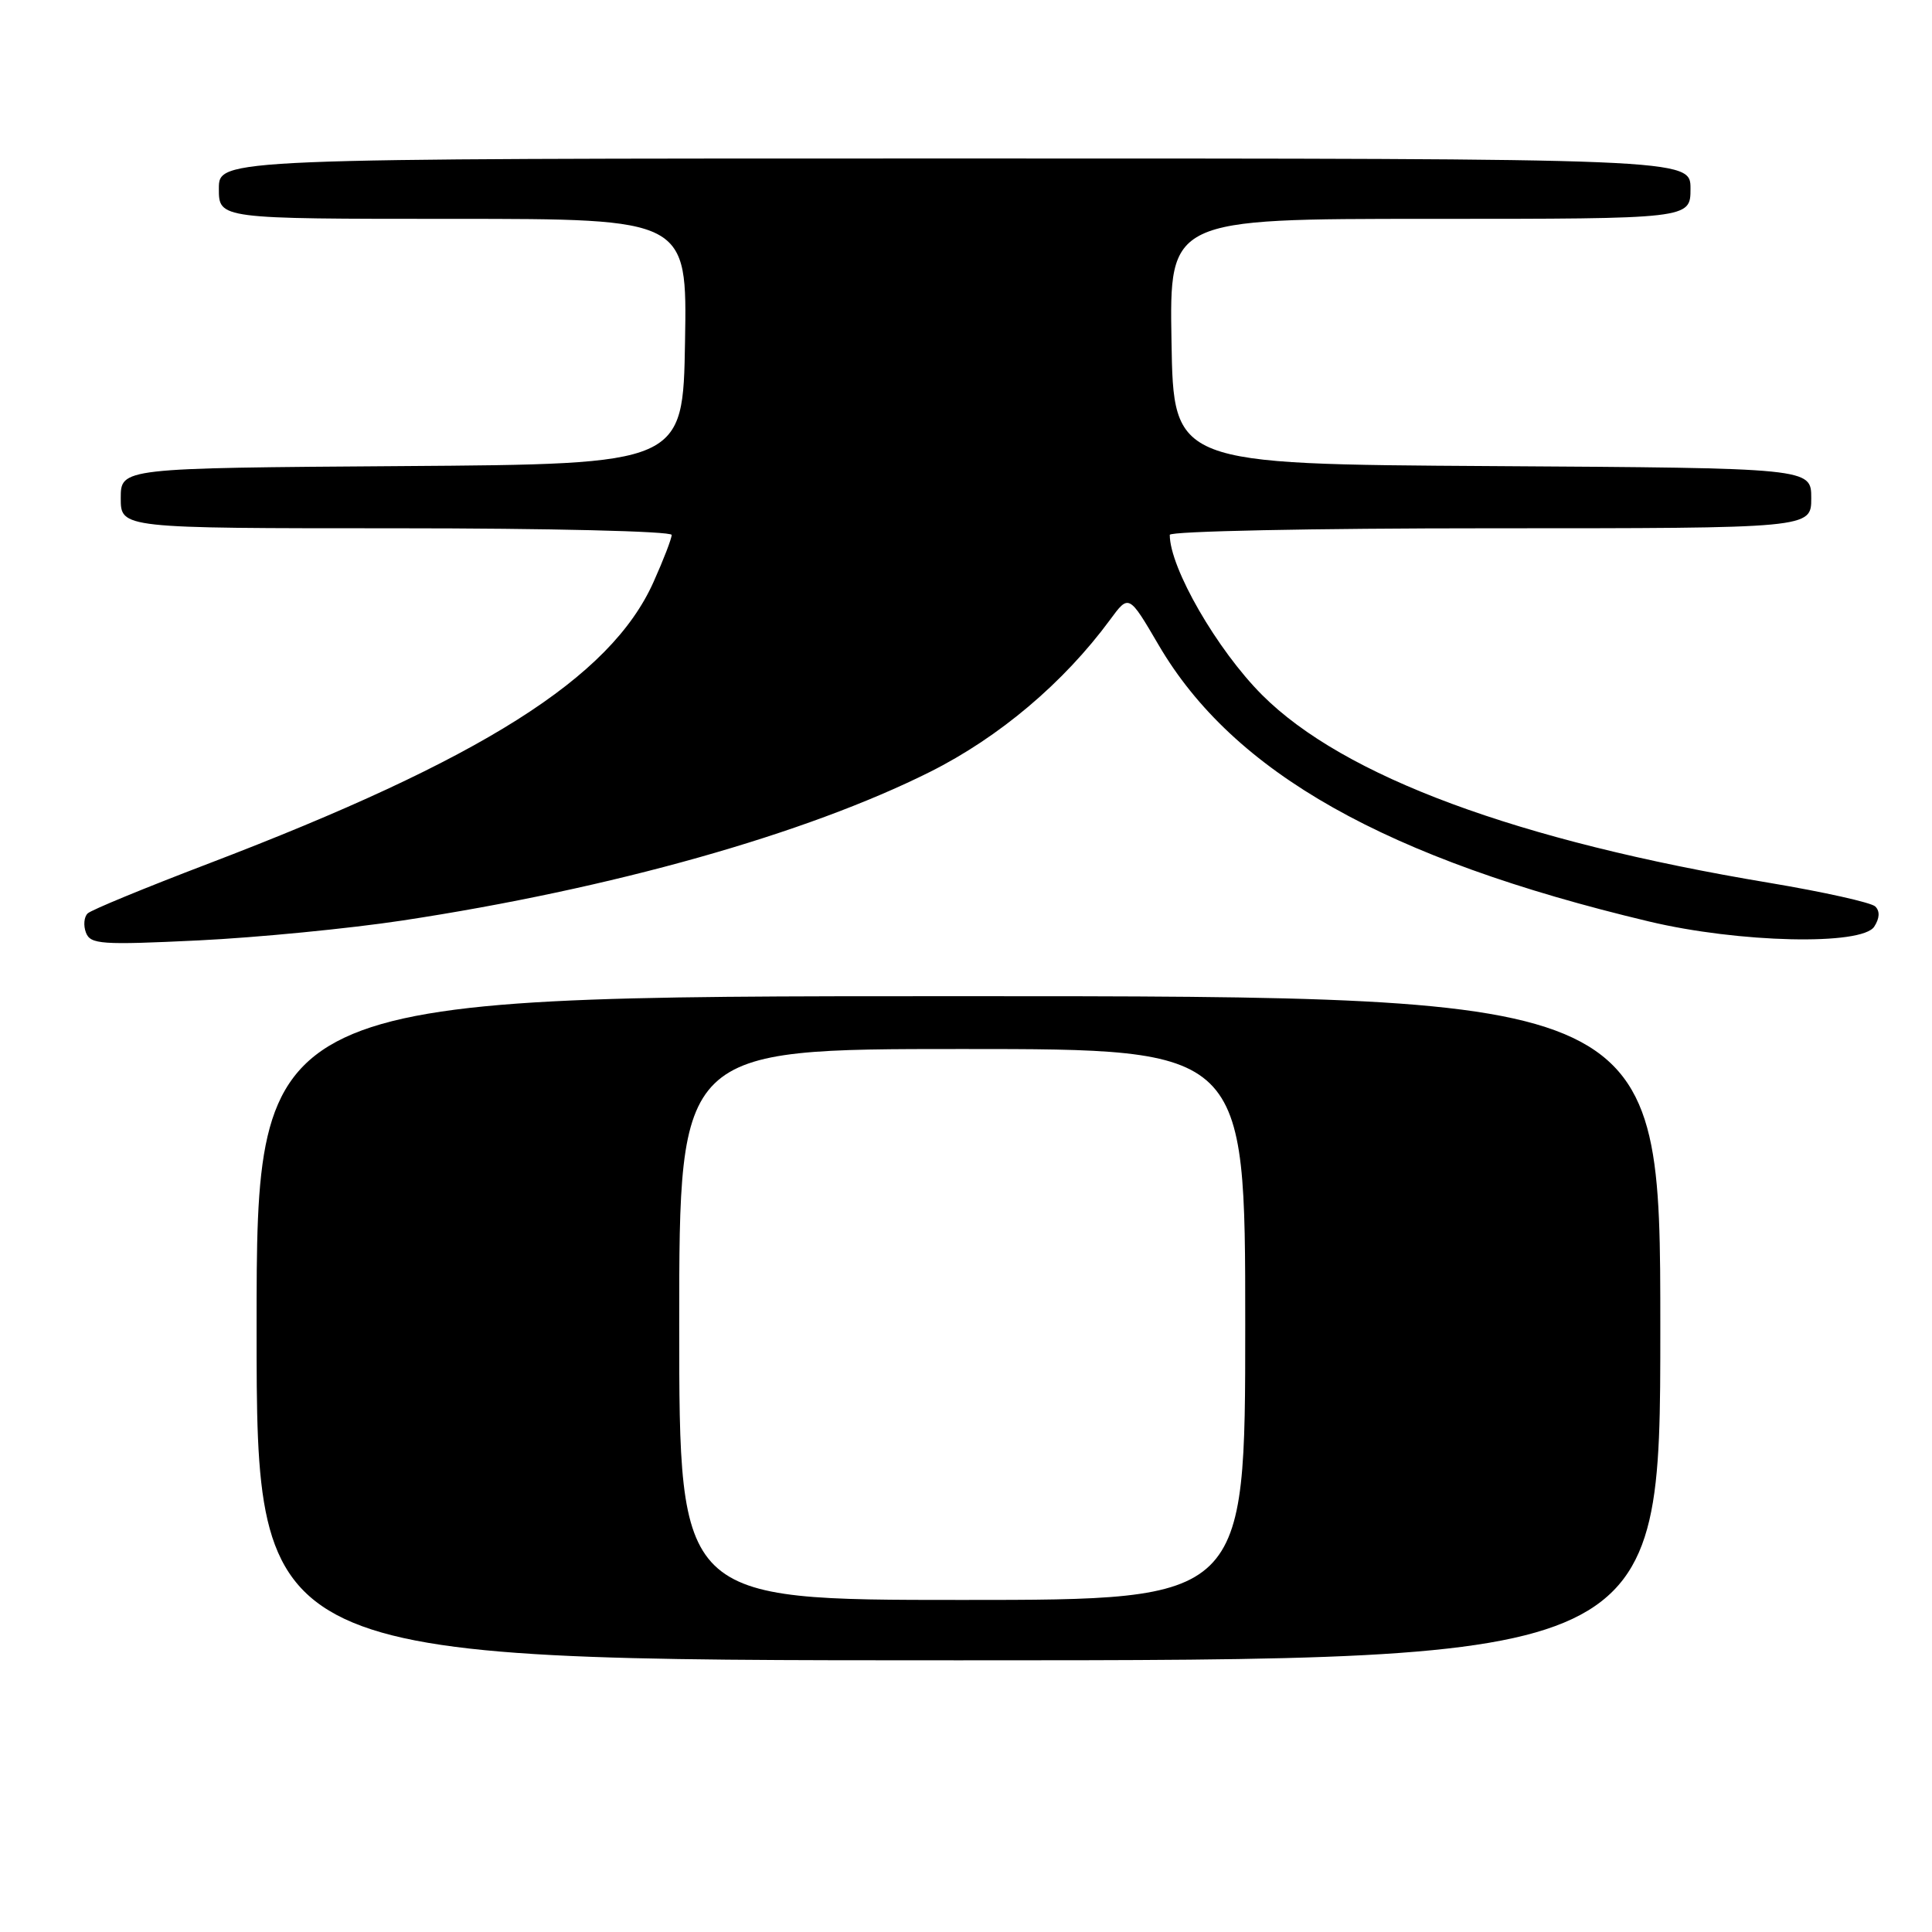 <?xml version="1.0" encoding="UTF-8" standalone="no"?>
<!DOCTYPE svg PUBLIC "-//W3C//DTD SVG 1.1//EN" "http://www.w3.org/Graphics/SVG/1.1/DTD/svg11.dtd" >
<svg xmlns="http://www.w3.org/2000/svg" xmlns:xlink="http://www.w3.org/1999/xlink" version="1.1" viewBox="0 0 256 256">
 <g >
 <path fill="currentColor"
d=" M 220.00 176.00 C 220.00 132.00 220.00 132.00 127.00 132.00 C 34.00 132.00 34.00 132.00 34.00 176.00 C 34.00 220.00 34.00 220.00 127.00 220.00 C 220.00 220.00 220.00 220.00 220.00 176.00 Z  M 53.34 121.97 C 81.13 117.75 106.76 110.52 123.23 102.28 C 132.41 97.68 140.95 90.46 147.09 82.12 C 149.58 78.73 149.58 78.73 153.52 85.46 C 163.42 102.39 183.67 113.81 218.50 122.10 C 230.40 124.94 246.73 125.31 248.35 122.78 C 249.07 121.66 249.11 120.72 248.48 120.11 C 247.94 119.59 241.65 118.19 234.50 116.99 C 201.04 111.42 178.05 102.90 167.23 92.08 C 161.27 86.11 155.00 75.25 155.00 70.87 C 155.00 70.39 173.91 70.00 197.50 70.00 C 240.00 70.00 240.00 70.00 240.00 66.01 C 240.00 62.02 240.00 62.02 197.75 61.76 C 155.50 61.50 155.50 61.50 155.23 45.25 C 154.95 29.00 154.95 29.00 189.48 29.00 C 224.00 29.00 224.00 29.00 224.00 25.00 C 224.00 21.00 224.00 21.00 126.50 21.00 C 29.00 21.00 29.00 21.00 29.00 25.00 C 29.00 29.00 29.00 29.00 60.02 29.00 C 91.05 29.00 91.05 29.00 90.77 45.25 C 90.50 61.50 90.50 61.50 53.25 61.76 C 16.00 62.02 16.00 62.02 16.00 66.01 C 16.00 70.00 16.00 70.00 52.50 70.00 C 72.71 70.00 89.00 70.39 89.00 70.88 C 89.00 71.36 87.92 74.17 86.59 77.13 C 80.91 89.83 63.82 100.62 27.50 114.48 C 19.25 117.63 12.10 120.57 11.62 121.03 C 11.13 121.49 11.03 122.64 11.39 123.58 C 11.99 125.13 13.38 125.23 26.28 124.61 C 34.10 124.23 46.28 123.04 53.34 121.97 Z  M 90.00 175.50 C 90.00 139.00 90.00 139.00 127.50 139.00 C 165.00 139.00 165.00 139.00 165.00 175.50 C 165.00 212.00 165.00 212.00 127.50 212.00 C 90.00 212.00 90.00 212.00 90.00 175.50 Z "/>
</g>
</svg>